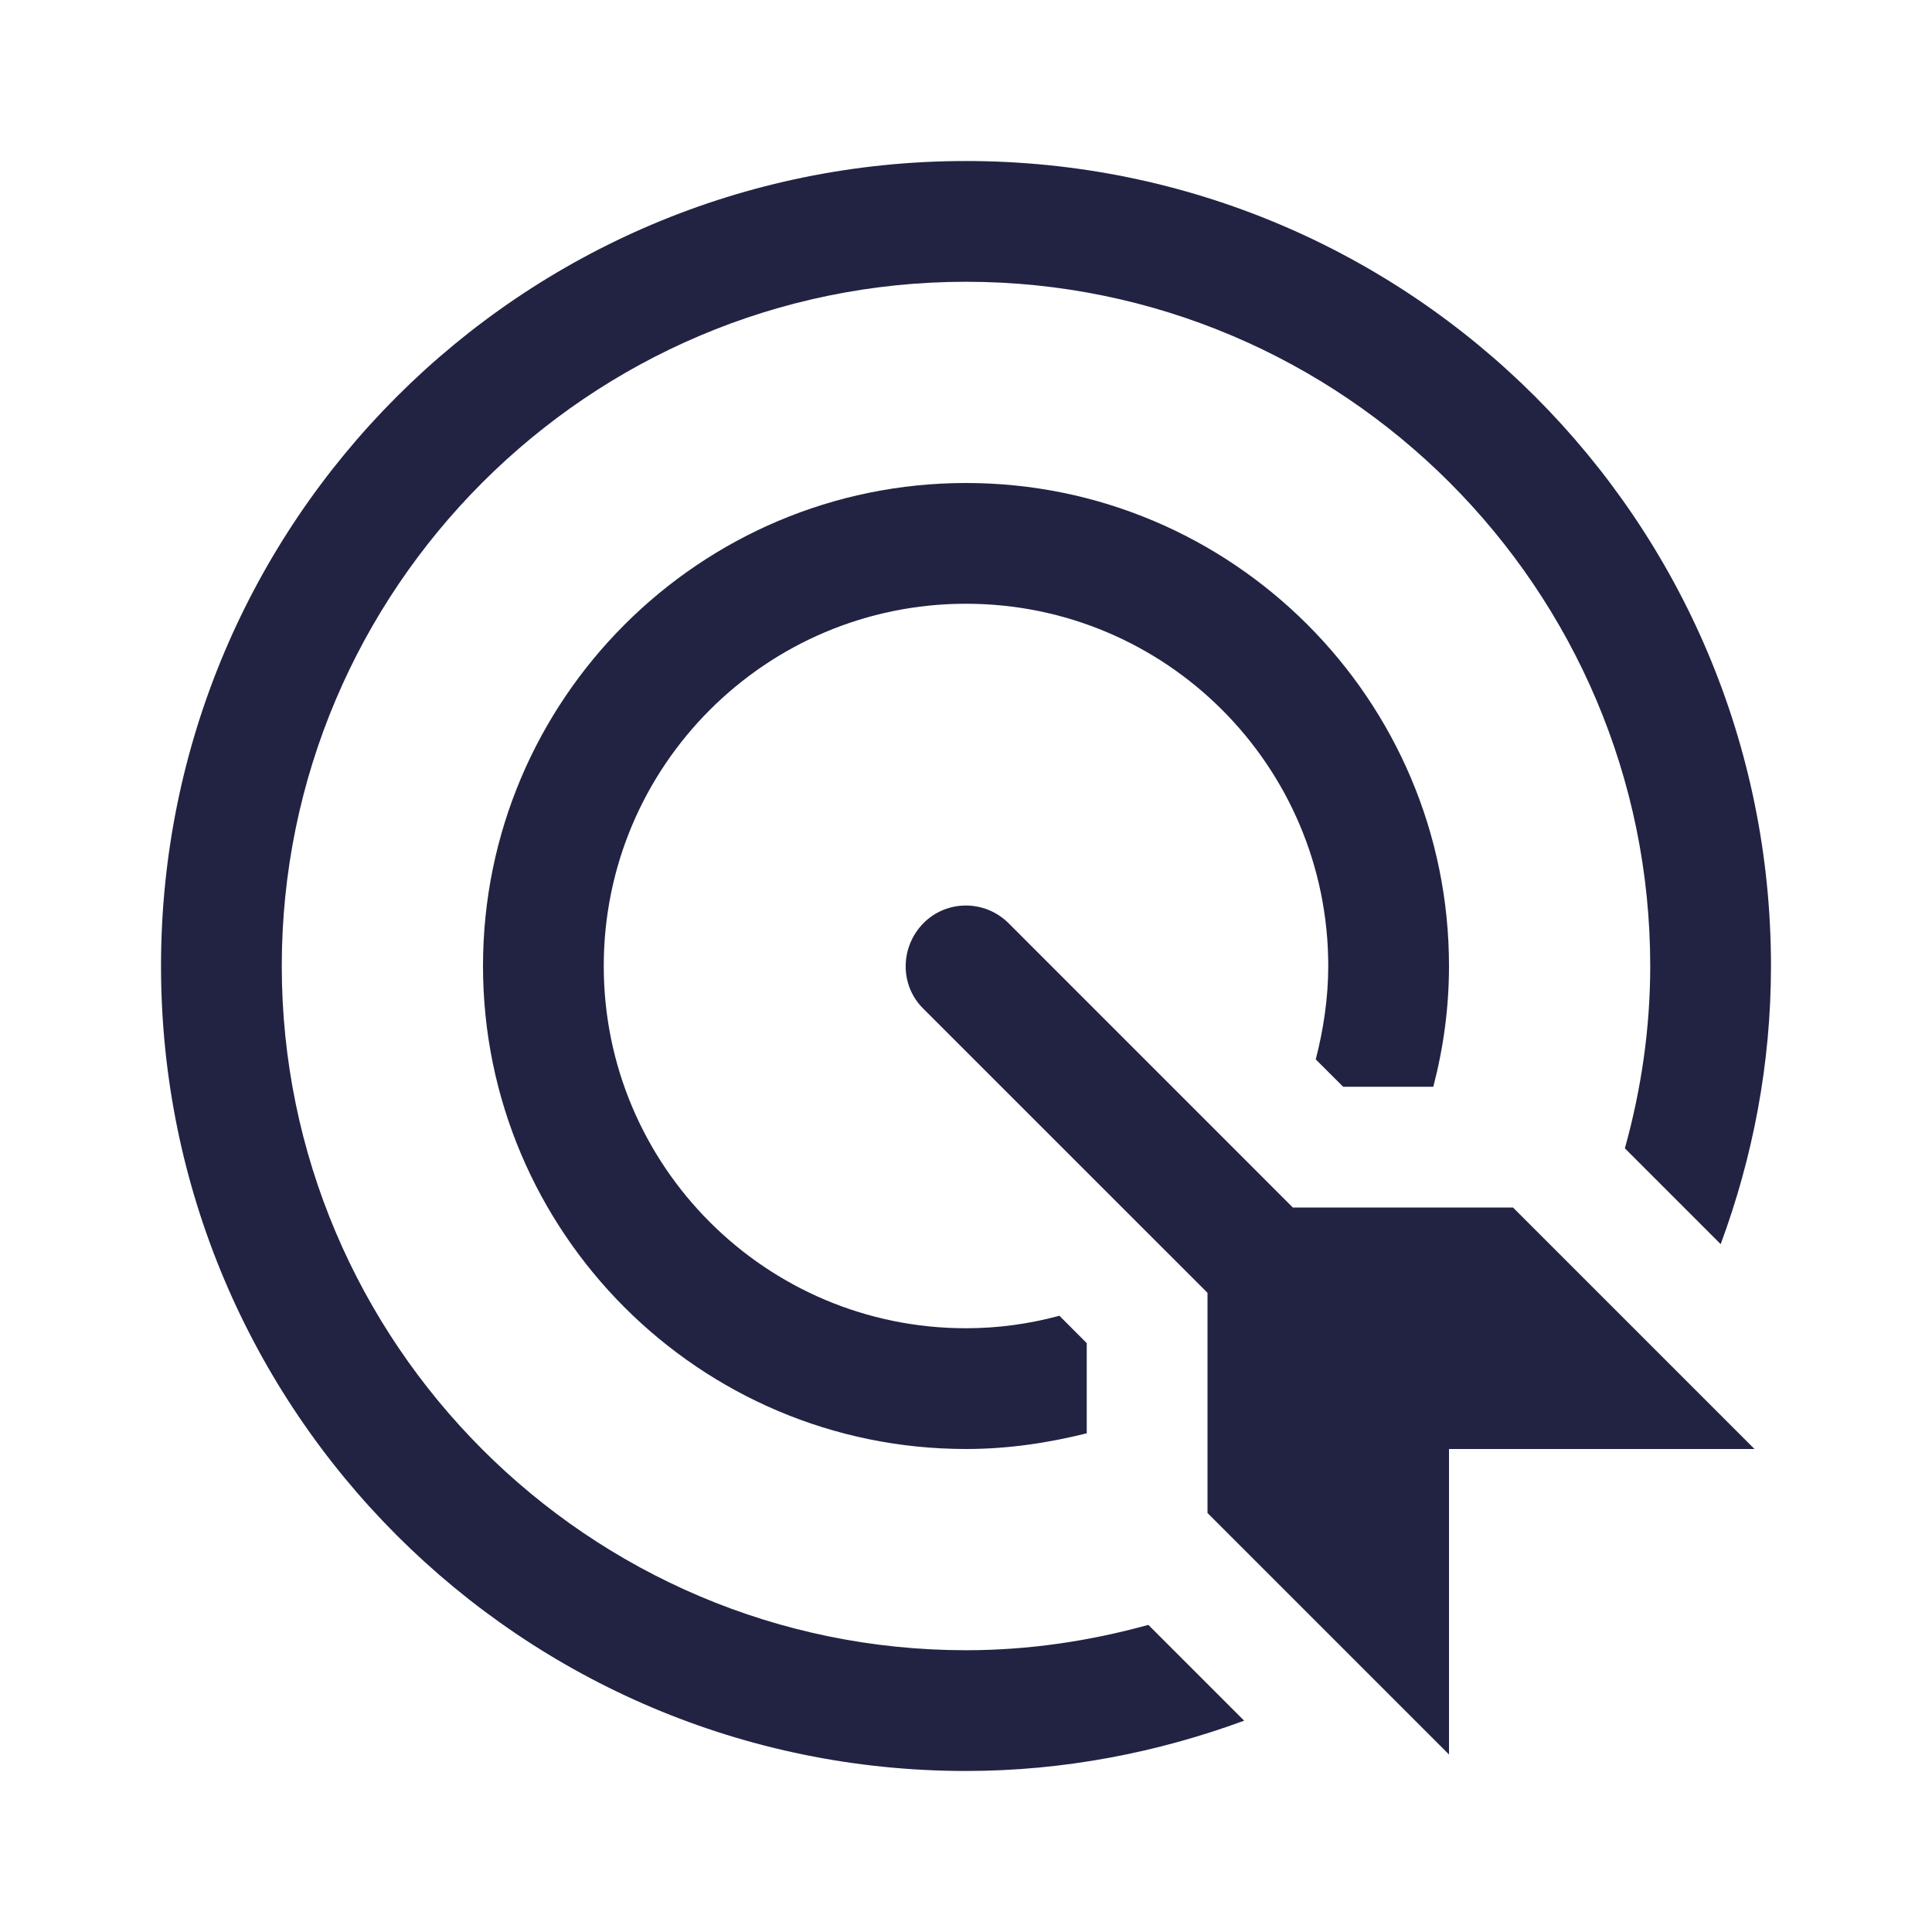 <svg width="32" height="32" viewBox="0 0 32 32" fill="none" xmlns="http://www.w3.org/2000/svg">
<path d="M25.06 20H21.413L16.707 15.293C16.313 14.9 15.68 14.9 15.293 15.293C14.907 15.687 14.9 16.32 15.293 16.707L20 21.413V25.06L24 29.06V24H29.06L25.06 20Z" fill="#222343"/>
<path d="M17.547 21.793C17.053 21.927 16.533 22 16 22C12.687 22 10 19.313 10 16C10 12.687 12.687 10 16 10C19.313 10 22 12.687 22 16C22 16.533 21.92 17.053 21.793 17.547L22.247 18H23.74C23.907 17.36 24 16.693 24 16C24 11.587 20.413 8 16 8C11.587 8 8 11.587 8 16C8 20.413 11.587 24 16 24C16.693 24 17.36 23.9 18 23.74V22.247L17.547 21.793Z" fill="#222343"/>
<path d="M16 27.333C9.753 27.333 4.667 22.247 4.667 16C4.667 9.753 9.753 4.667 16 4.667C22.247 4.667 27.333 9.753 27.333 16C27.333 17.047 27.18 18.06 26.913 19.02L28.5 20.607C29.033 19.167 29.333 17.62 29.333 16C29.333 8.633 23.367 2.667 16 2.667C8.633 2.667 2.667 8.633 2.667 16C2.667 23.367 8.633 29.333 16 29.333C17.62 29.333 19.173 29.027 20.607 28.5L19.02 26.913C18.053 27.18 17.047 27.333 16 27.333Z" fill="#222343"/>
</svg>
